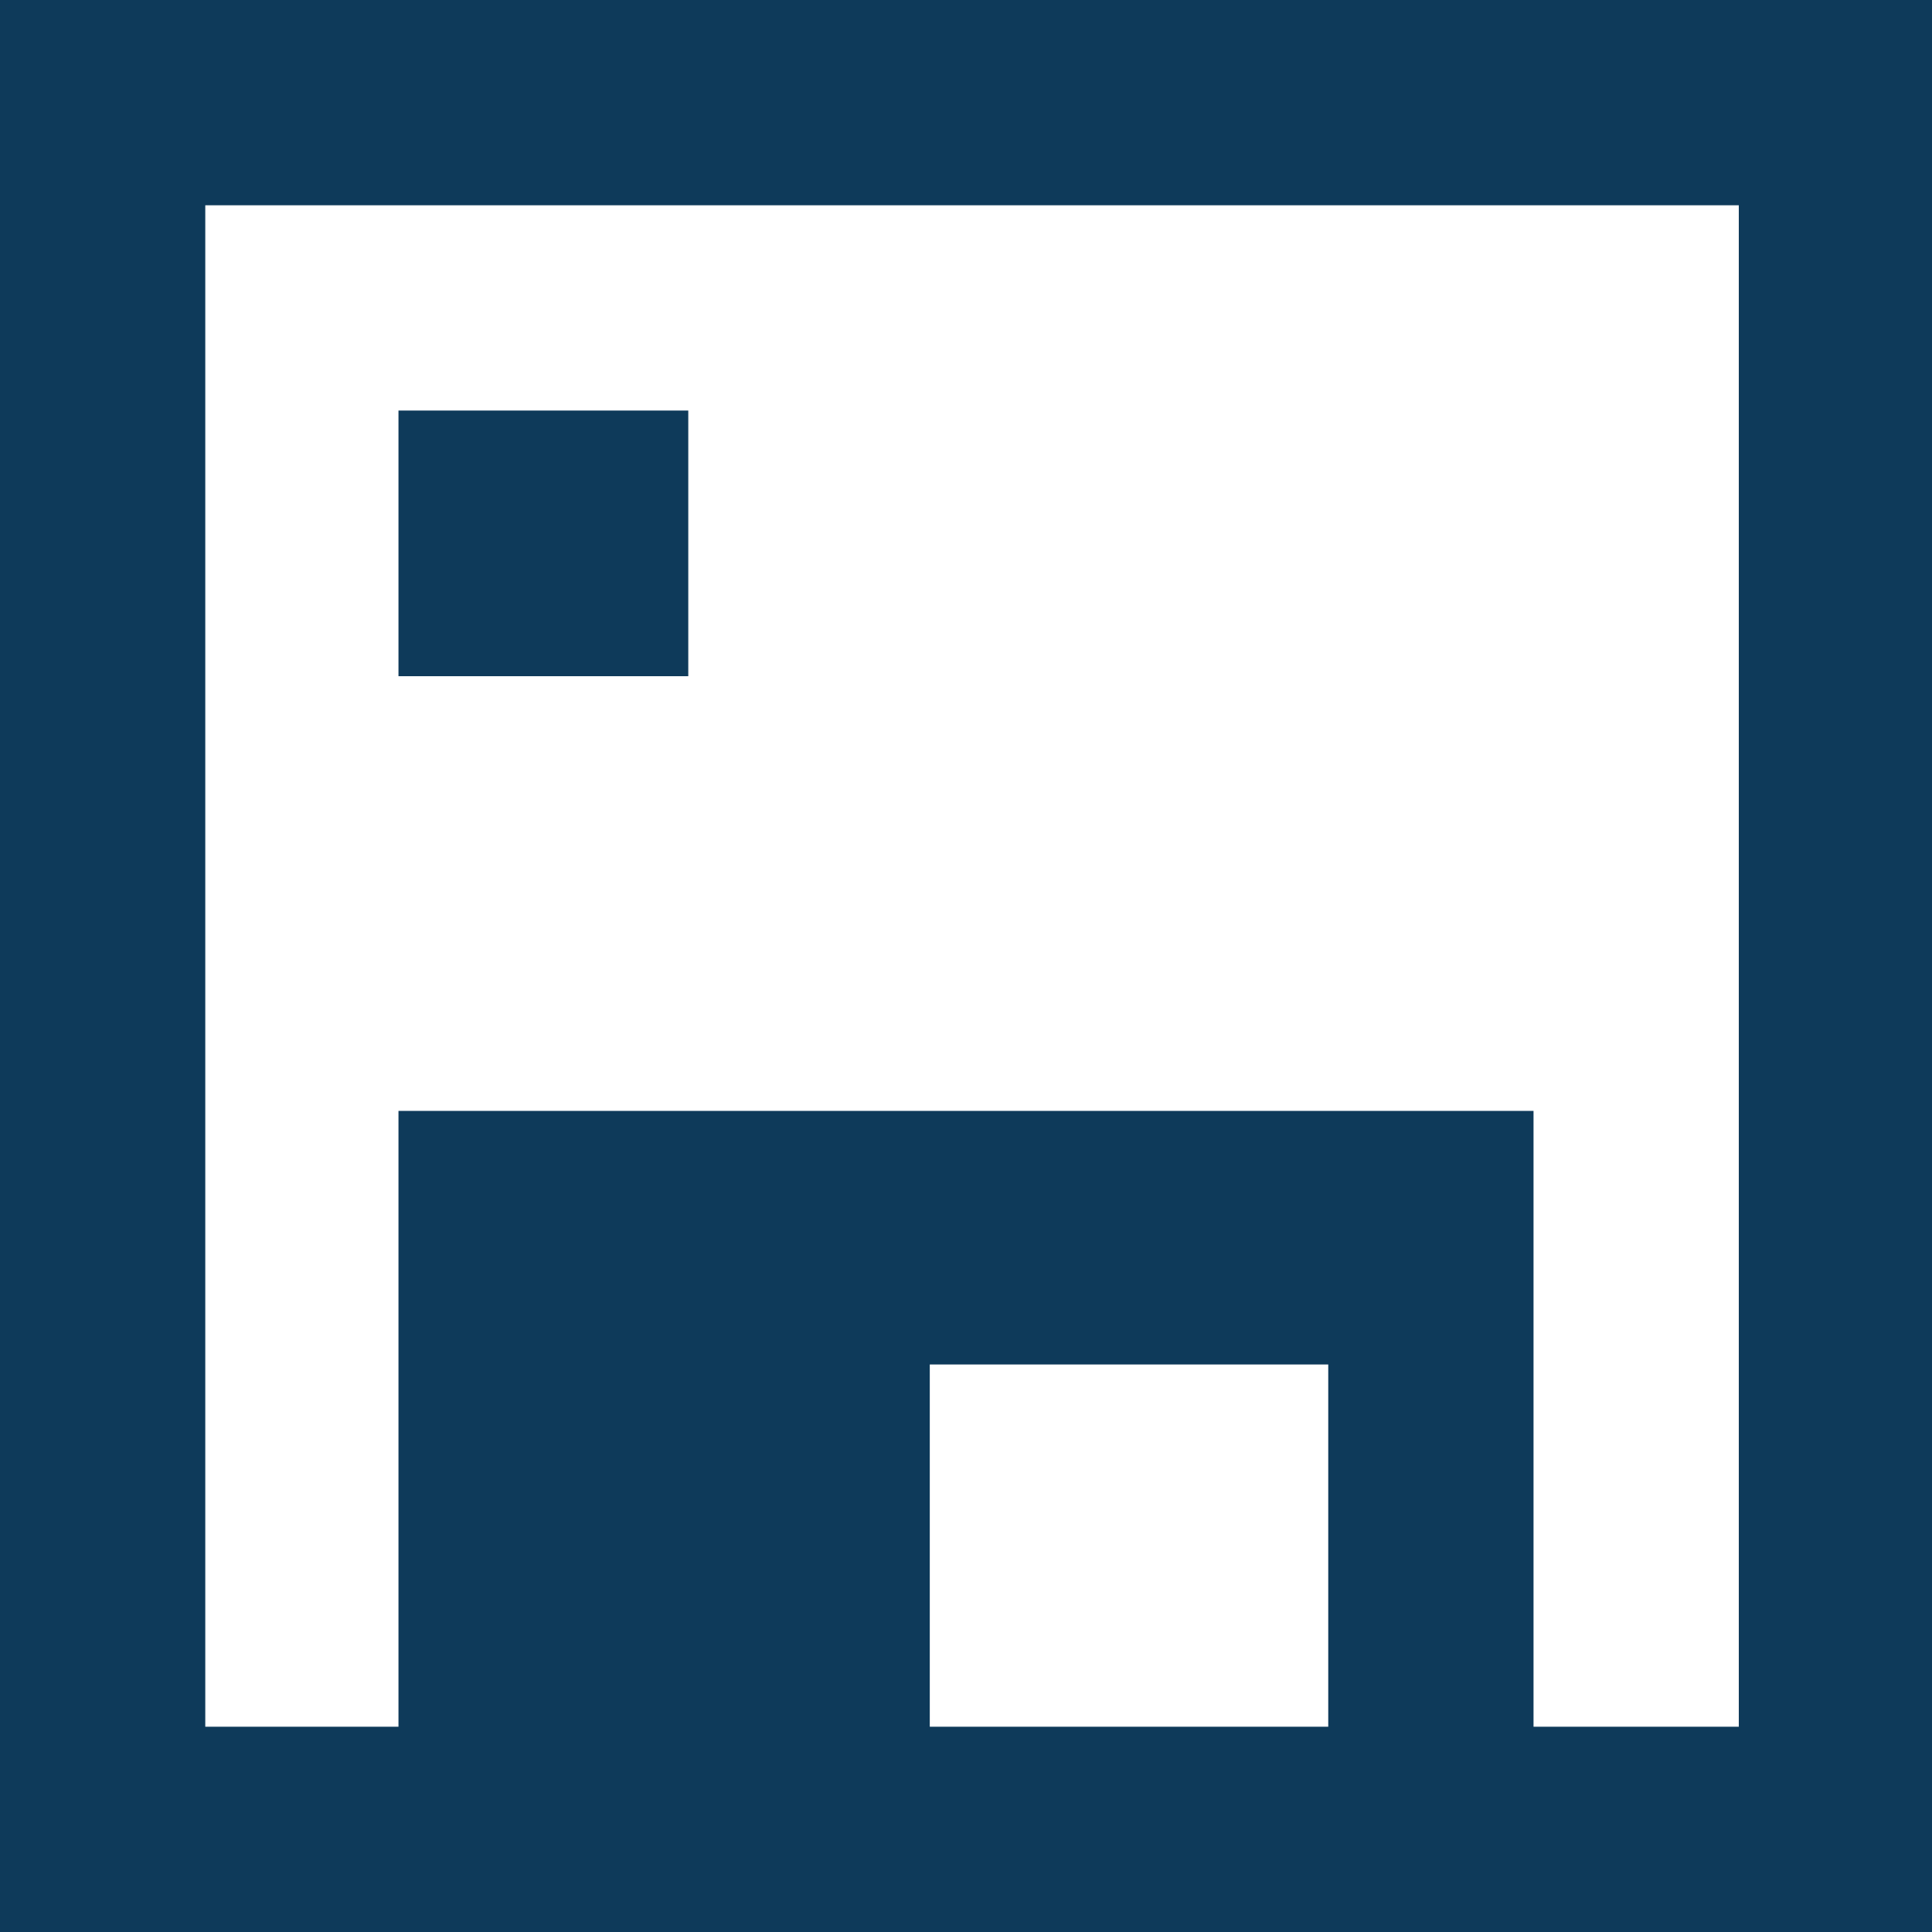 <?xml version="1.0" encoding="utf-8"?>
<!-- Generator: Adobe Illustrator 18.0.0, SVG Export Plug-In . SVG Version: 6.00 Build 0)  -->
<!DOCTYPE svg PUBLIC "-//W3C//DTD SVG 1.1//EN" "http://www.w3.org/Graphics/SVG/1.1/DTD/svg11.dtd">
<svg version="1.1" xmlns="http://www.w3.org/2000/svg" x="0px" y="0px"
     viewBox="0 0 16 16" enable-background="new 0 0 16 16" xml:space="preserve">
<rect x="0" y="0" width="16" height="16" fill="#808080" stroke="none"/>
<g id="Layer_2">
	<g id="Layer_2_1_">
		<rect fill="none" width="16" height="16"/>
	</g>
</g>
  <g id="art">
	<g>
		<rect x="0.9" y="0.9" fill="#FFFFFF" width="14.1" height="13.8"/>
    <path fill="none" d="M1.7,14.3h1.7V9.2h9.4v5.1h1.6V1.7H1.7V14.3z M3.3,3.4h2.4v2.2H3.3V3.4z"/>
    <rect x="3.3" y="3.4" fill="#0E3A5A" width="2.4" height="2.2"/>
    <path fill="#0E3A5A" d="M0,0v16h16V0H0z M11,14.3H7.7v-3H11V14.3z M14.3,14.3h-1.6V9.2H3.3v5.1H1.7V1.7h12.7V14.3z"/>
	</g>
</g>
</svg>
